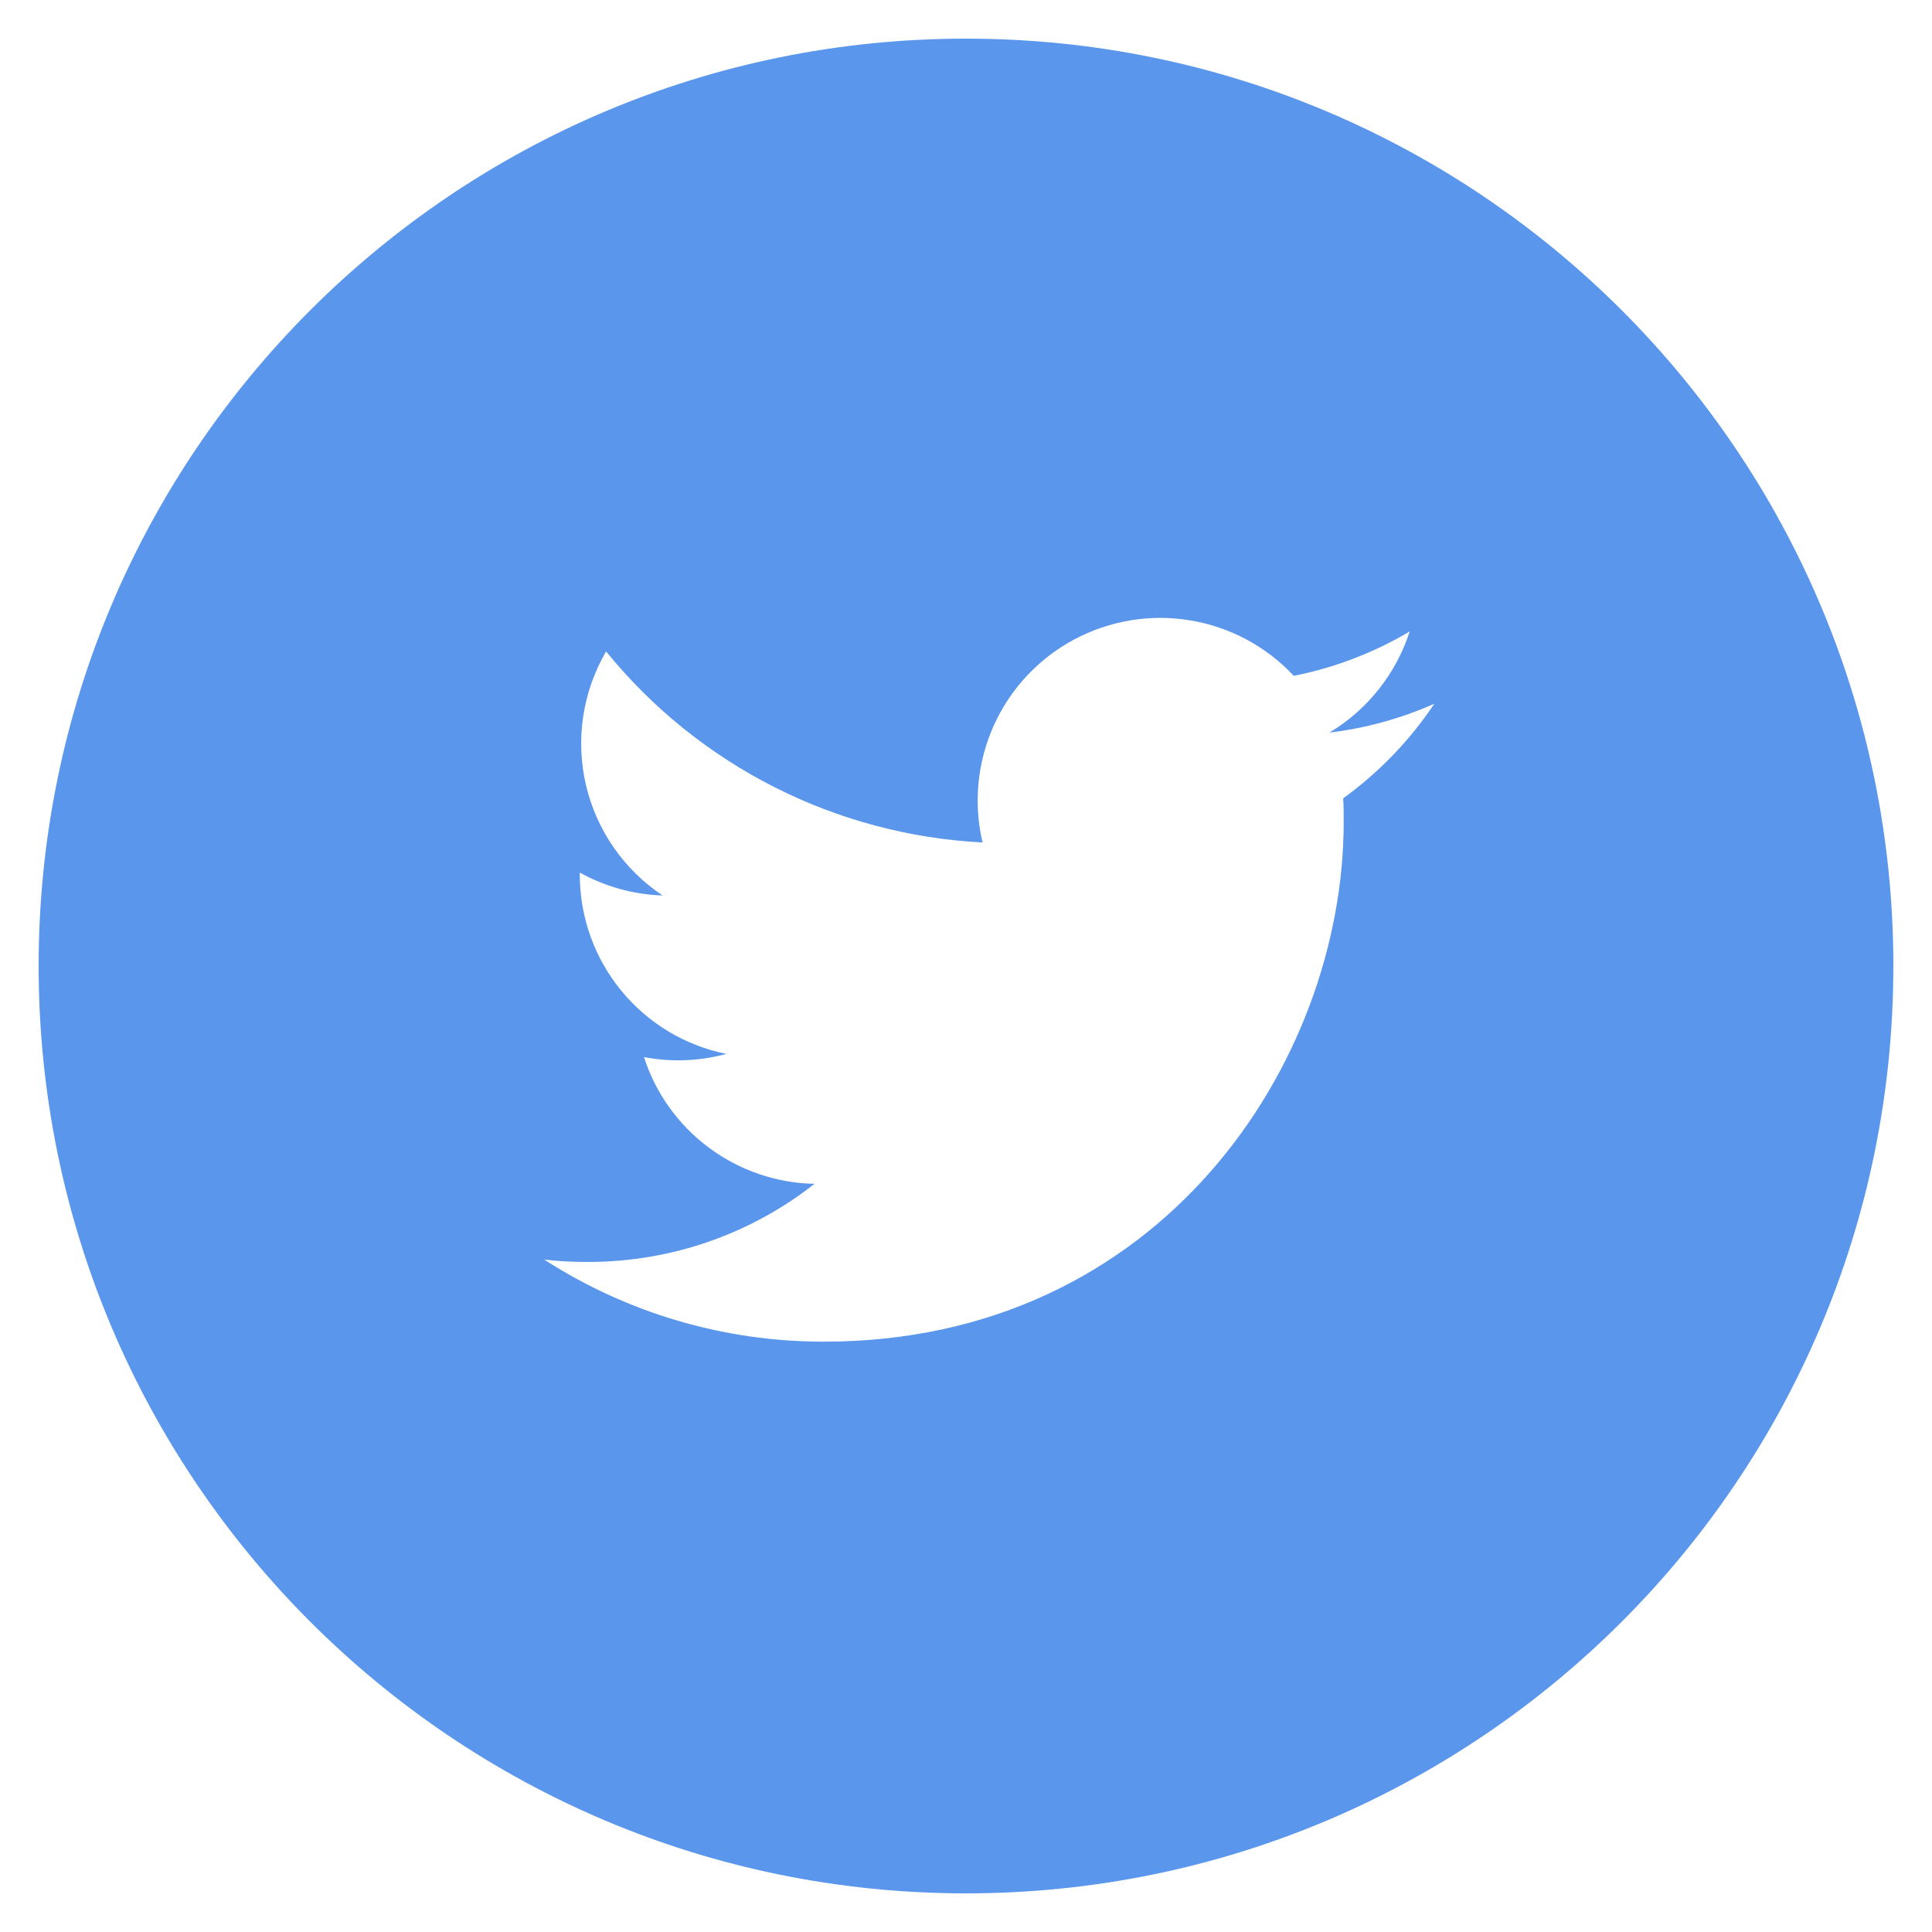 <svg width="32" height="32" viewBox="0 0 32 32" fill="none" xmlns="http://www.w3.org/2000/svg">
<path d="M16 0.64C7.517 0.64 0.64 7.517 0.64 16C0.64 24.483 7.517 31.36 16 31.36C24.483 31.36 31.36 24.483 31.36 16C31.36 7.517 24.483 0.64 16 0.64ZM22.248 13.222C22.255 13.354 22.256 13.485 22.256 13.613C22.256 17.613 19.215 22.222 13.65 22.222C12.005 22.225 10.395 21.753 9.013 20.862C9.248 20.891 9.49 20.902 9.735 20.902C11.152 20.902 12.456 20.421 13.491 19.608C12.861 19.596 12.249 19.387 11.743 19.01C11.236 18.634 10.86 18.109 10.666 17.509C11.119 17.595 11.585 17.577 12.03 17.456C11.346 17.318 10.73 16.947 10.288 16.406C9.845 15.865 9.604 15.188 9.603 14.49V14.453C10.011 14.678 10.479 14.816 10.975 14.832C10.333 14.405 9.878 13.748 9.704 12.997C9.53 12.246 9.65 11.456 10.039 10.79C10.799 11.725 11.746 12.489 12.82 13.034C13.894 13.579 15.071 13.892 16.274 13.954C16.121 13.305 16.187 12.623 16.461 12.015C16.735 11.407 17.203 10.907 17.791 10.592C18.379 10.278 19.054 10.166 19.712 10.275C20.37 10.383 20.974 10.707 21.429 11.194C22.106 11.06 22.755 10.811 23.349 10.459C23.123 11.16 22.651 11.755 22.019 12.134C22.619 12.062 23.205 11.901 23.757 11.656C23.351 12.264 22.84 12.794 22.248 13.222V13.222Z" fill="#5996EC"/>
</svg>
